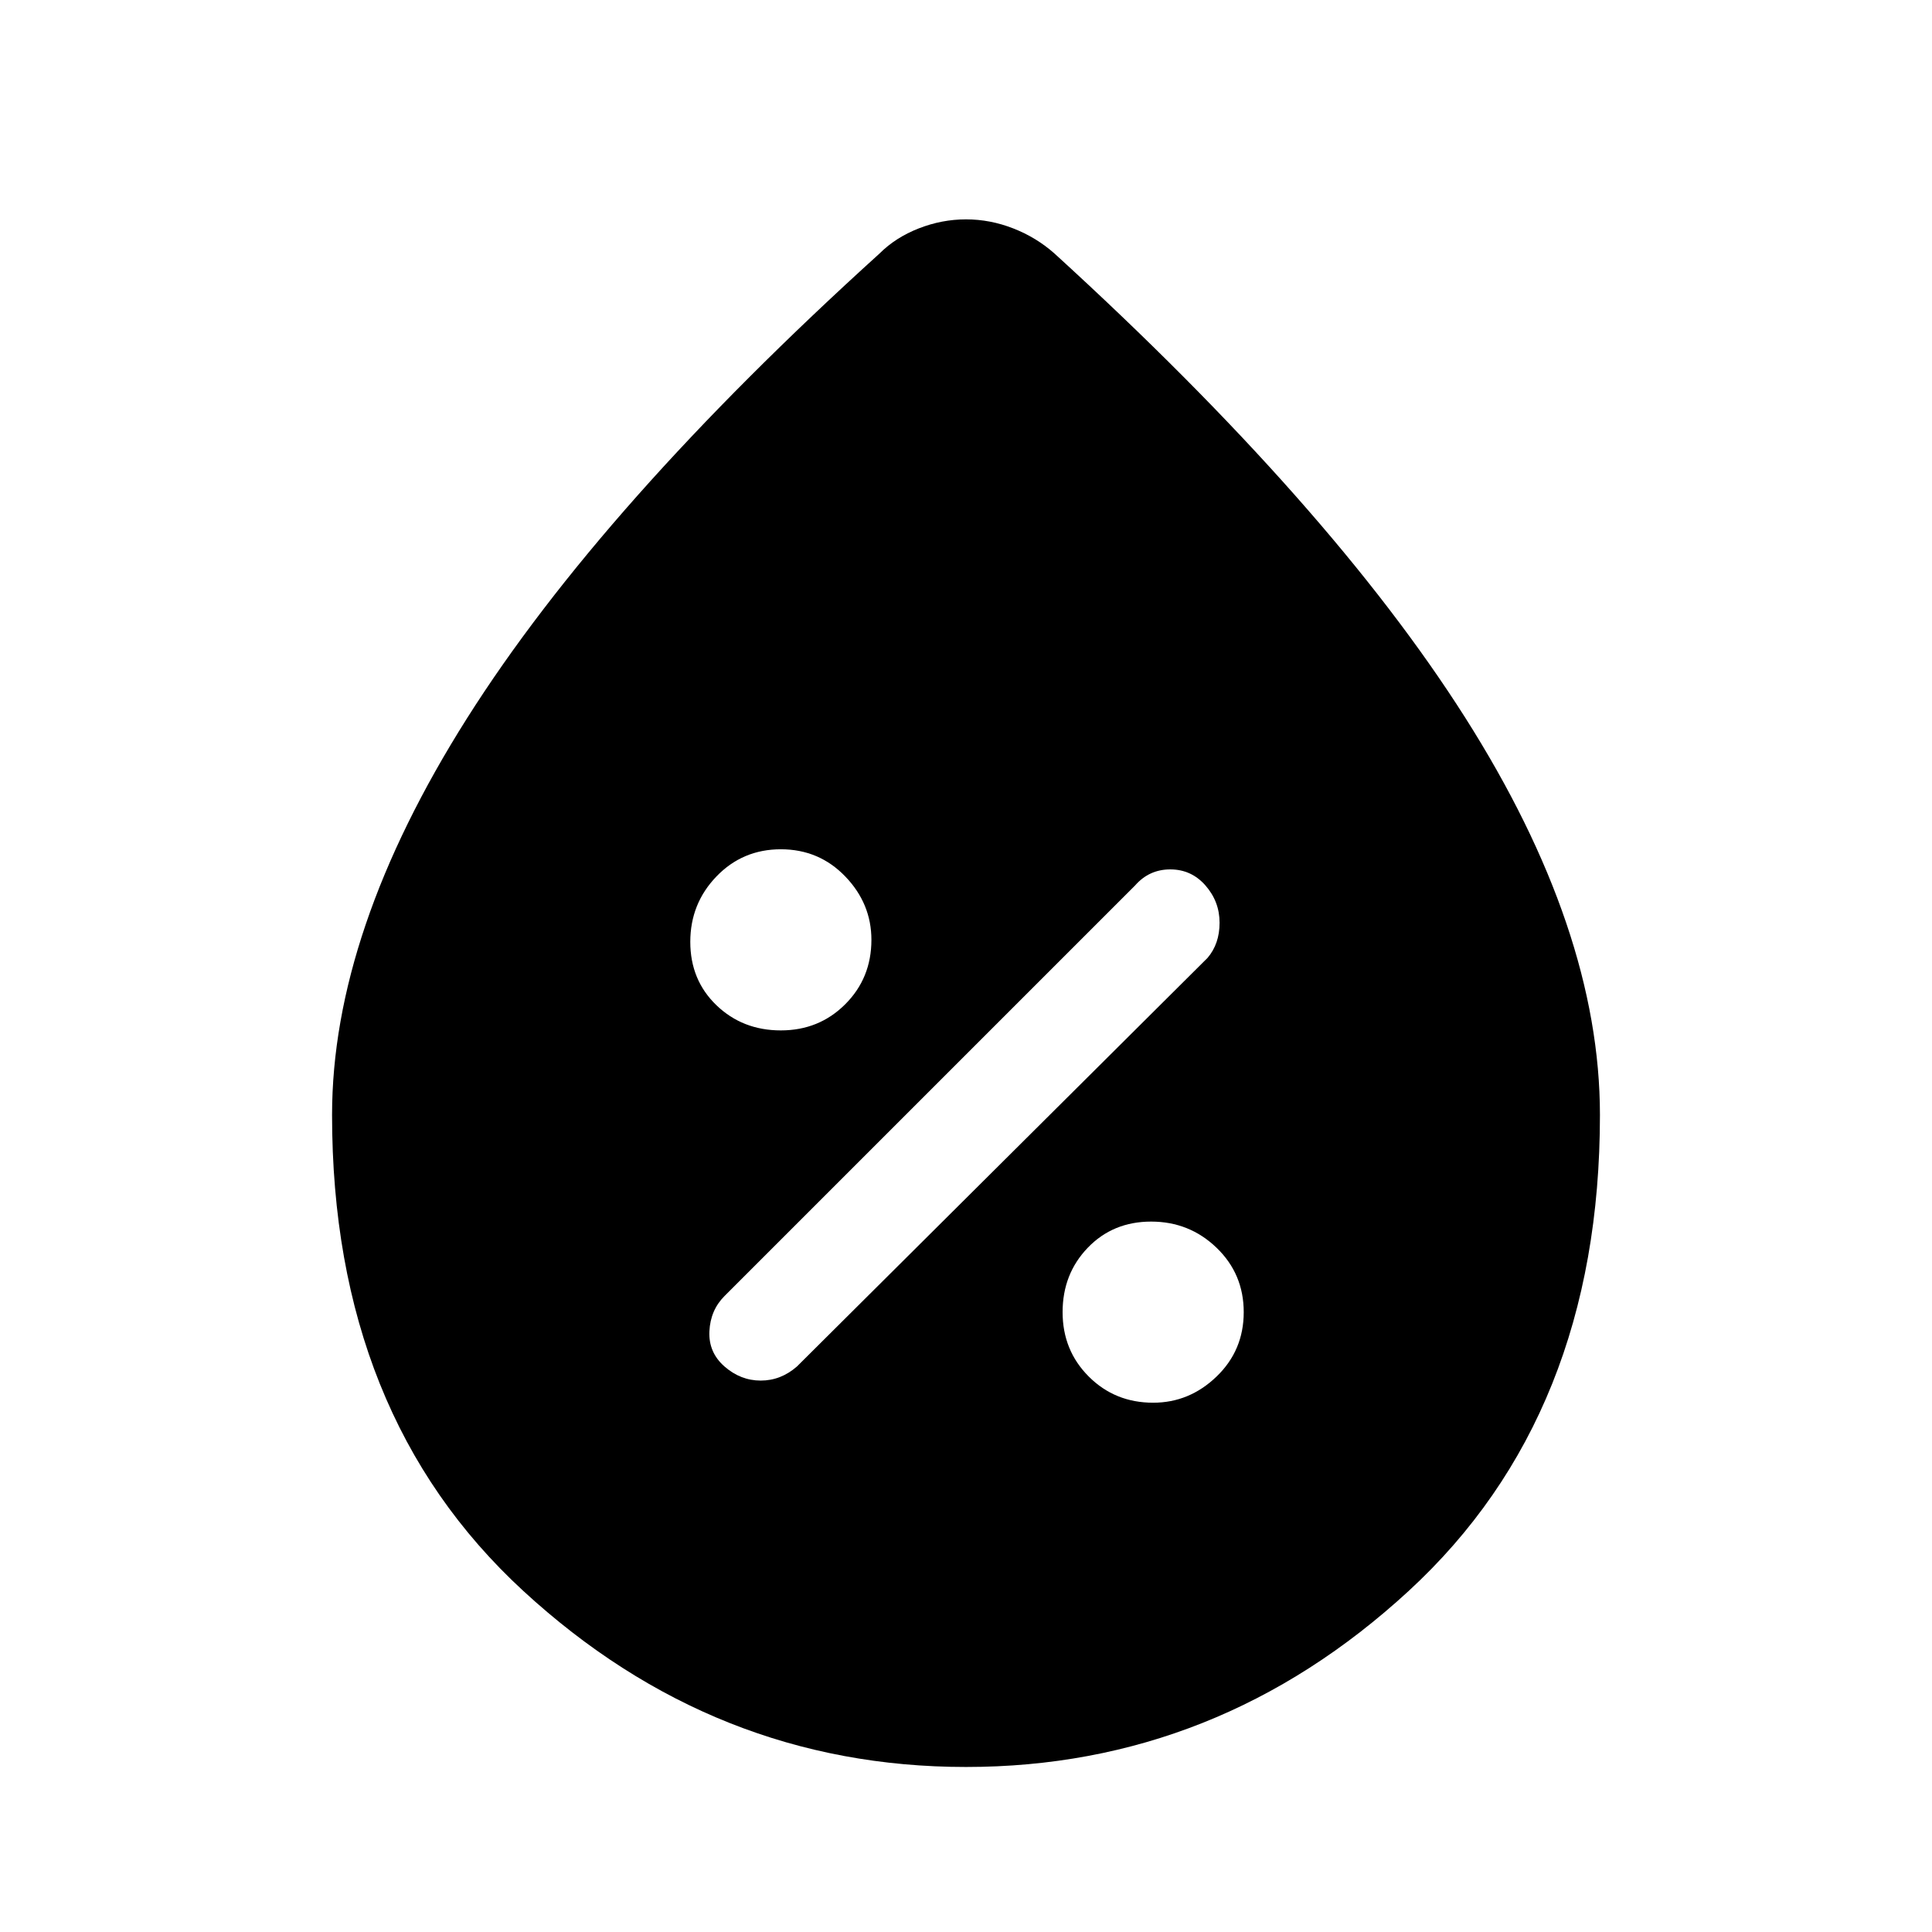 <svg xmlns="http://www.w3.org/2000/svg" height="48" width="48"><path d="M28.65 34.85q.9 0 1.575-.65.675-.65.675-1.6 0-.95-.675-1.6-.675-.65-1.625-.65t-1.575.65q-.625.65-.625 1.6 0 .95.65 1.6.65.65 1.6.65ZM18 33.95q.4.35.9.35t.9-.35L30 23.8q.3-.35.3-.875T29.95 22q-.35-.4-.875-.4t-.875.4L18 32.2q-.35.35-.375.875-.025.525.375.875Zm1.4-8.35q.95 0 1.6-.65.65-.65.65-1.6 0-.9-.65-1.575-.65-.675-1.6-.675-.95 0-1.6.675-.65.675-.65 1.625t.65 1.575q.65.625 1.6.625ZM24 43.9q-6.25 0-11-4.375T8.25 27.7q0-4.55 3.35-9.85T21.85 6.3q.4-.4.975-.625Q23.4 5.45 24 5.45q.6 0 1.175.225.575.225 1.025.625 6.85 6.25 10.2 11.525 3.35 5.275 3.35 9.875 0 7.45-4.75 11.825Q30.25 43.9 24 43.9Z"/></svg>